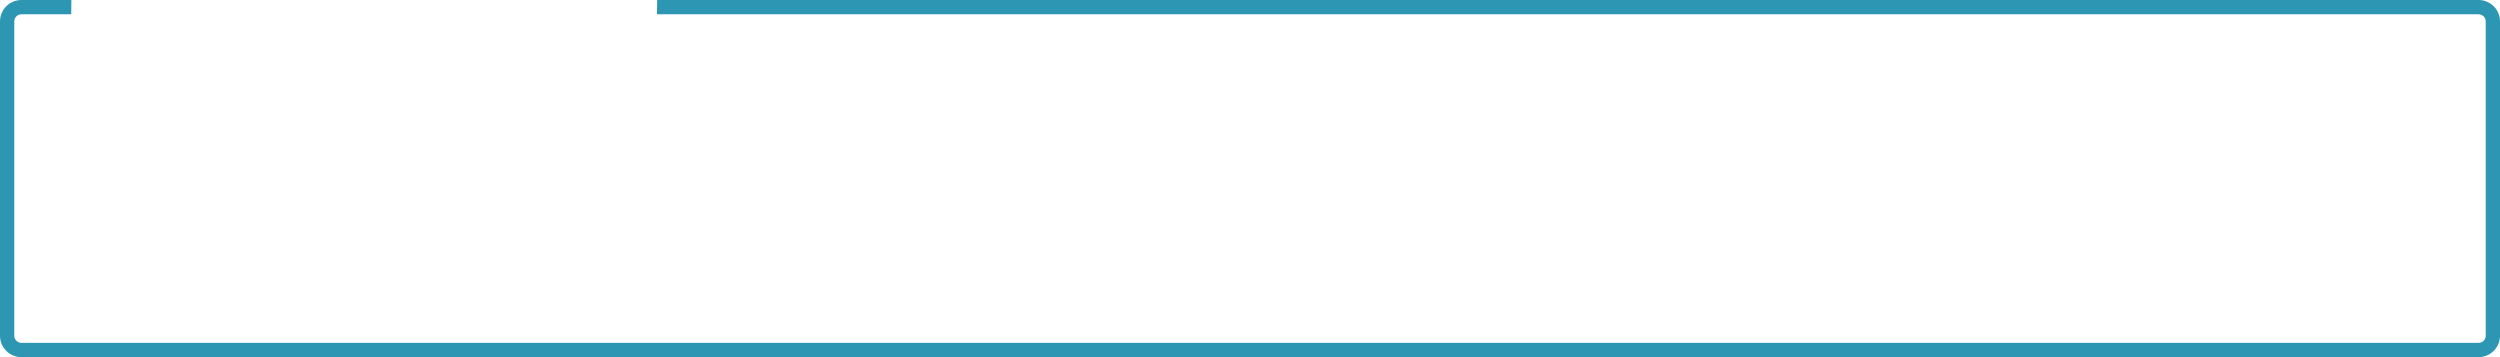<svg width="350" height="50" viewBox="0 0 350 50" fill="none" xmlns="http://www.w3.org/2000/svg">
<path fill-rule="evenodd" clip-rule="evenodd" d="M9.994 0H3C1.343 0 0 1.343 0 3V47C0 48.657 1.343 50 3 50H347C348.657 50 350 48.657 350 47V3C350 1.343 348.657 0 347 0H92L91.976 2H347C347.552 2 348 2.448 348 3V47C348 47.552 347.552 48 347 48H3C2.448 48 2 47.552 2 47V3C2 2.448 2.448 2 3 2H9.982L9.97 2L9.994 0Z" fill="#2c96b3"/>
</svg>
